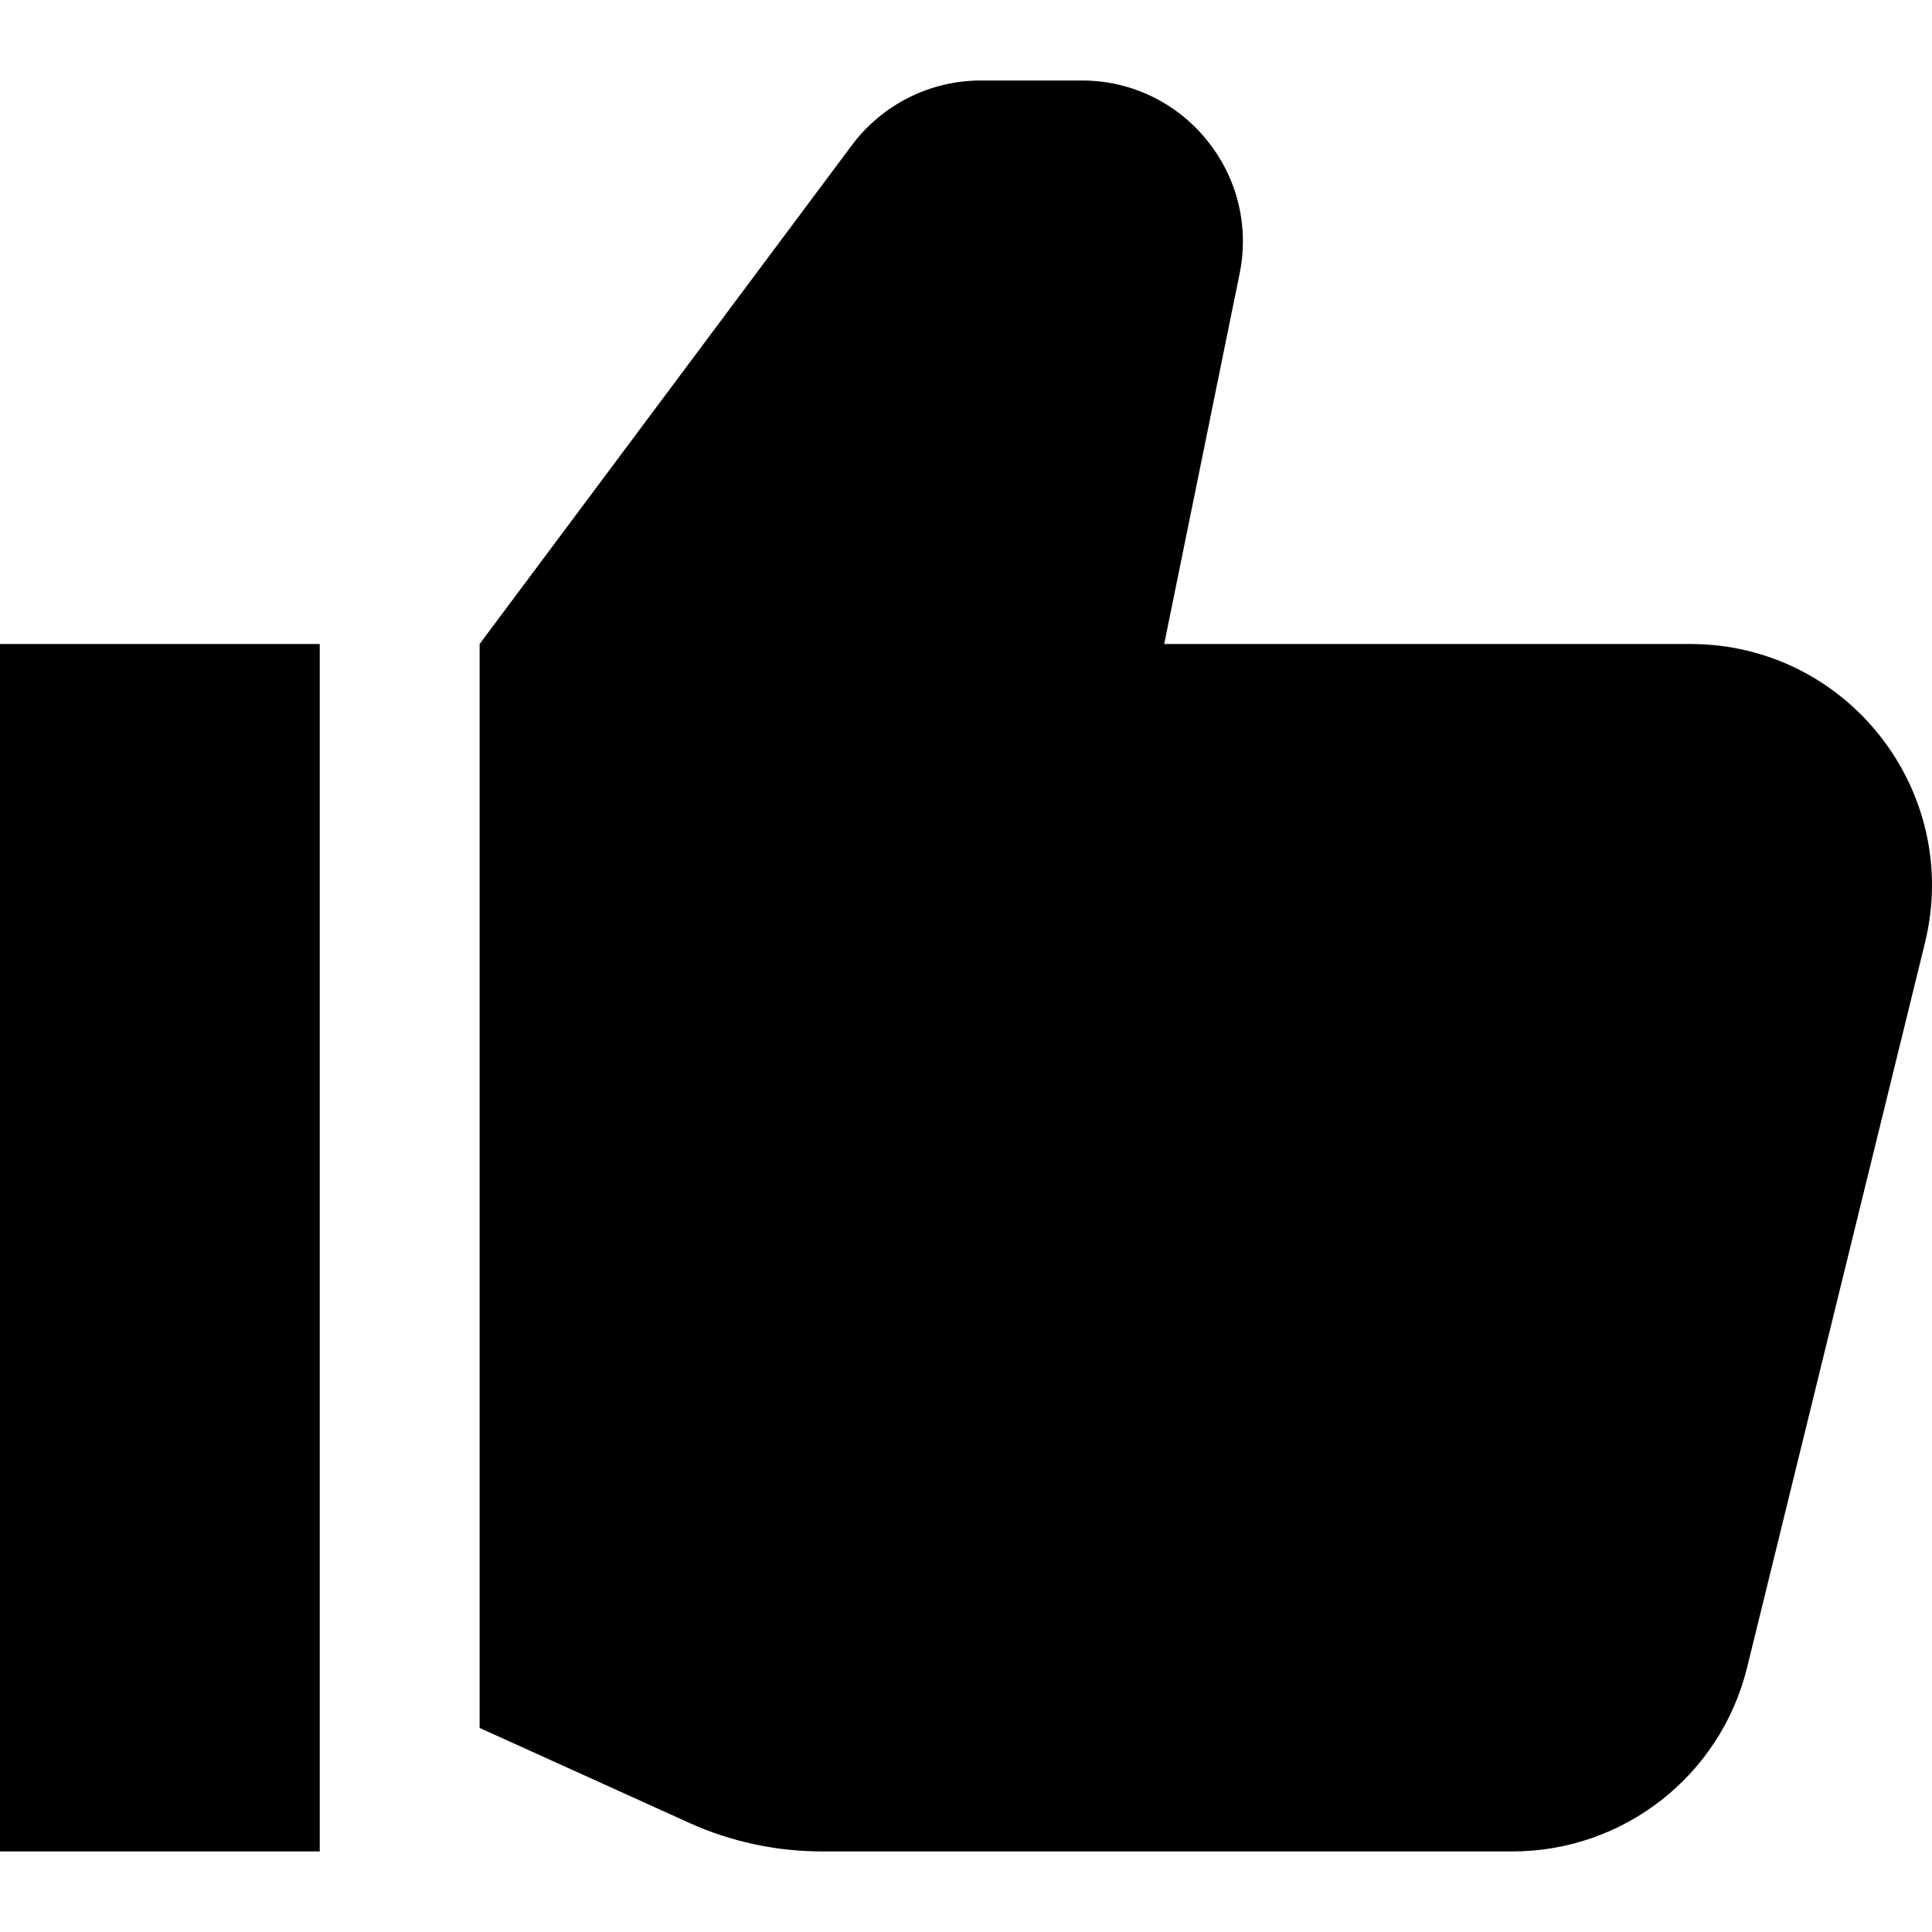 <svg id="LikeFilled" width="24" height="24" viewBox="0 0 24 24" fill="none" xmlns="http://www.w3.org/2000/svg">
<path fill-rule="evenodd" clip-rule="evenodd" d="M10.582 1.804C10.96 1.298 11.554 1 12.185 1H13.439C14.704 1 15.651 2.16 15.399 3.399L14.462 8H20.999C22.945 8 24.376 9.825 23.912 11.715L21.703 20.715C21.373 22.056 20.171 22.999 18.789 22.999H10.209C9.64 22.999 9.077 22.878 8.559 22.643L5.958 21.465V8L10.582 1.804ZM3.972 8H0V22.999H3.972V8Z" fill="currentColor"/>
</svg>
